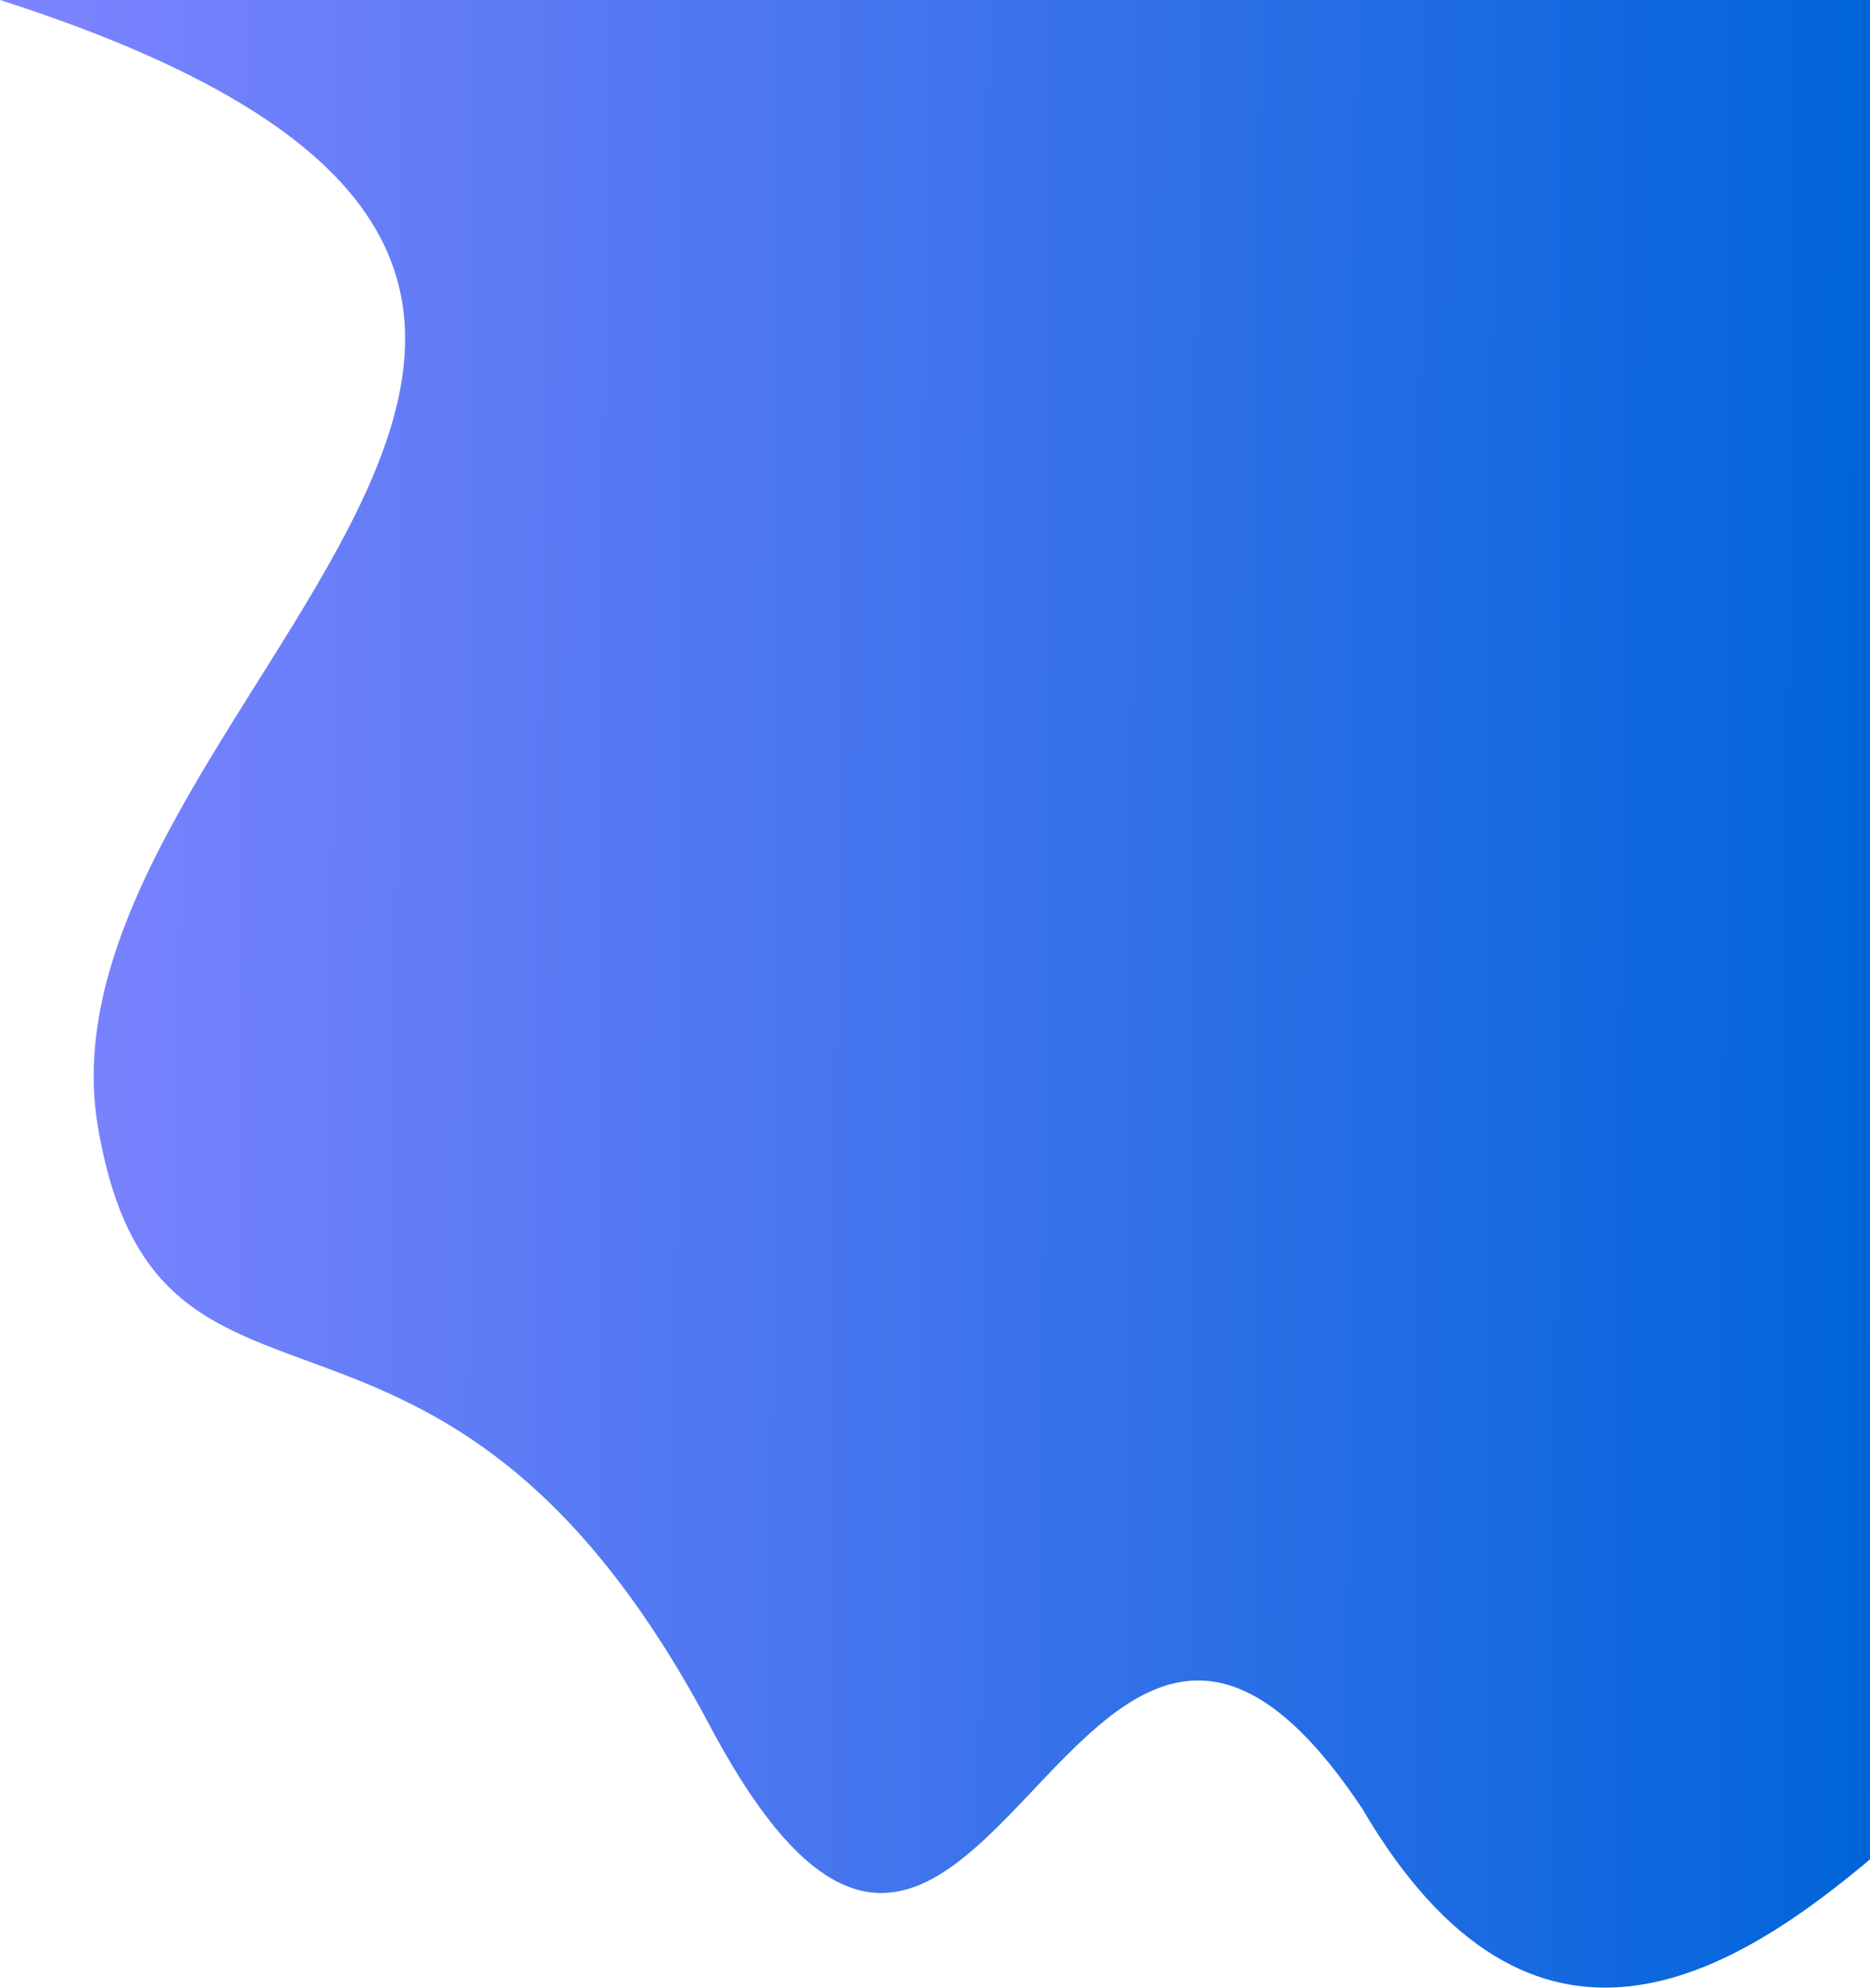 <svg width="857" height="911" viewBox="0 0 857 911" fill="none" xmlns="http://www.w3.org/2000/svg">
<path d="M624.292 828.936C702.521 962.474 794.24 905.656 860 849.676L860 6.10352e-05L155.945 2.76192e-05L-8.53962e-05 8.12529e-05C407.503 130.776 12.293 324.872 44.872 516.455C72.482 678.817 200.784 556.474 325.297 790.925C449.809 1025.38 490.844 628.351 624.292 828.936Z" fill="url(#paint0_linear_9_26)"/>
<defs>
<linearGradient id="paint0_linear_9_26" x1="860" y1="455.5" x2="14.824" y2="451.254" gradientUnits="userSpaceOnUse">
<stop stop-color="#0064D9"/>
<stop offset="1" stop-color="#7D83FF"/>
</linearGradient>
</defs>
</svg>
